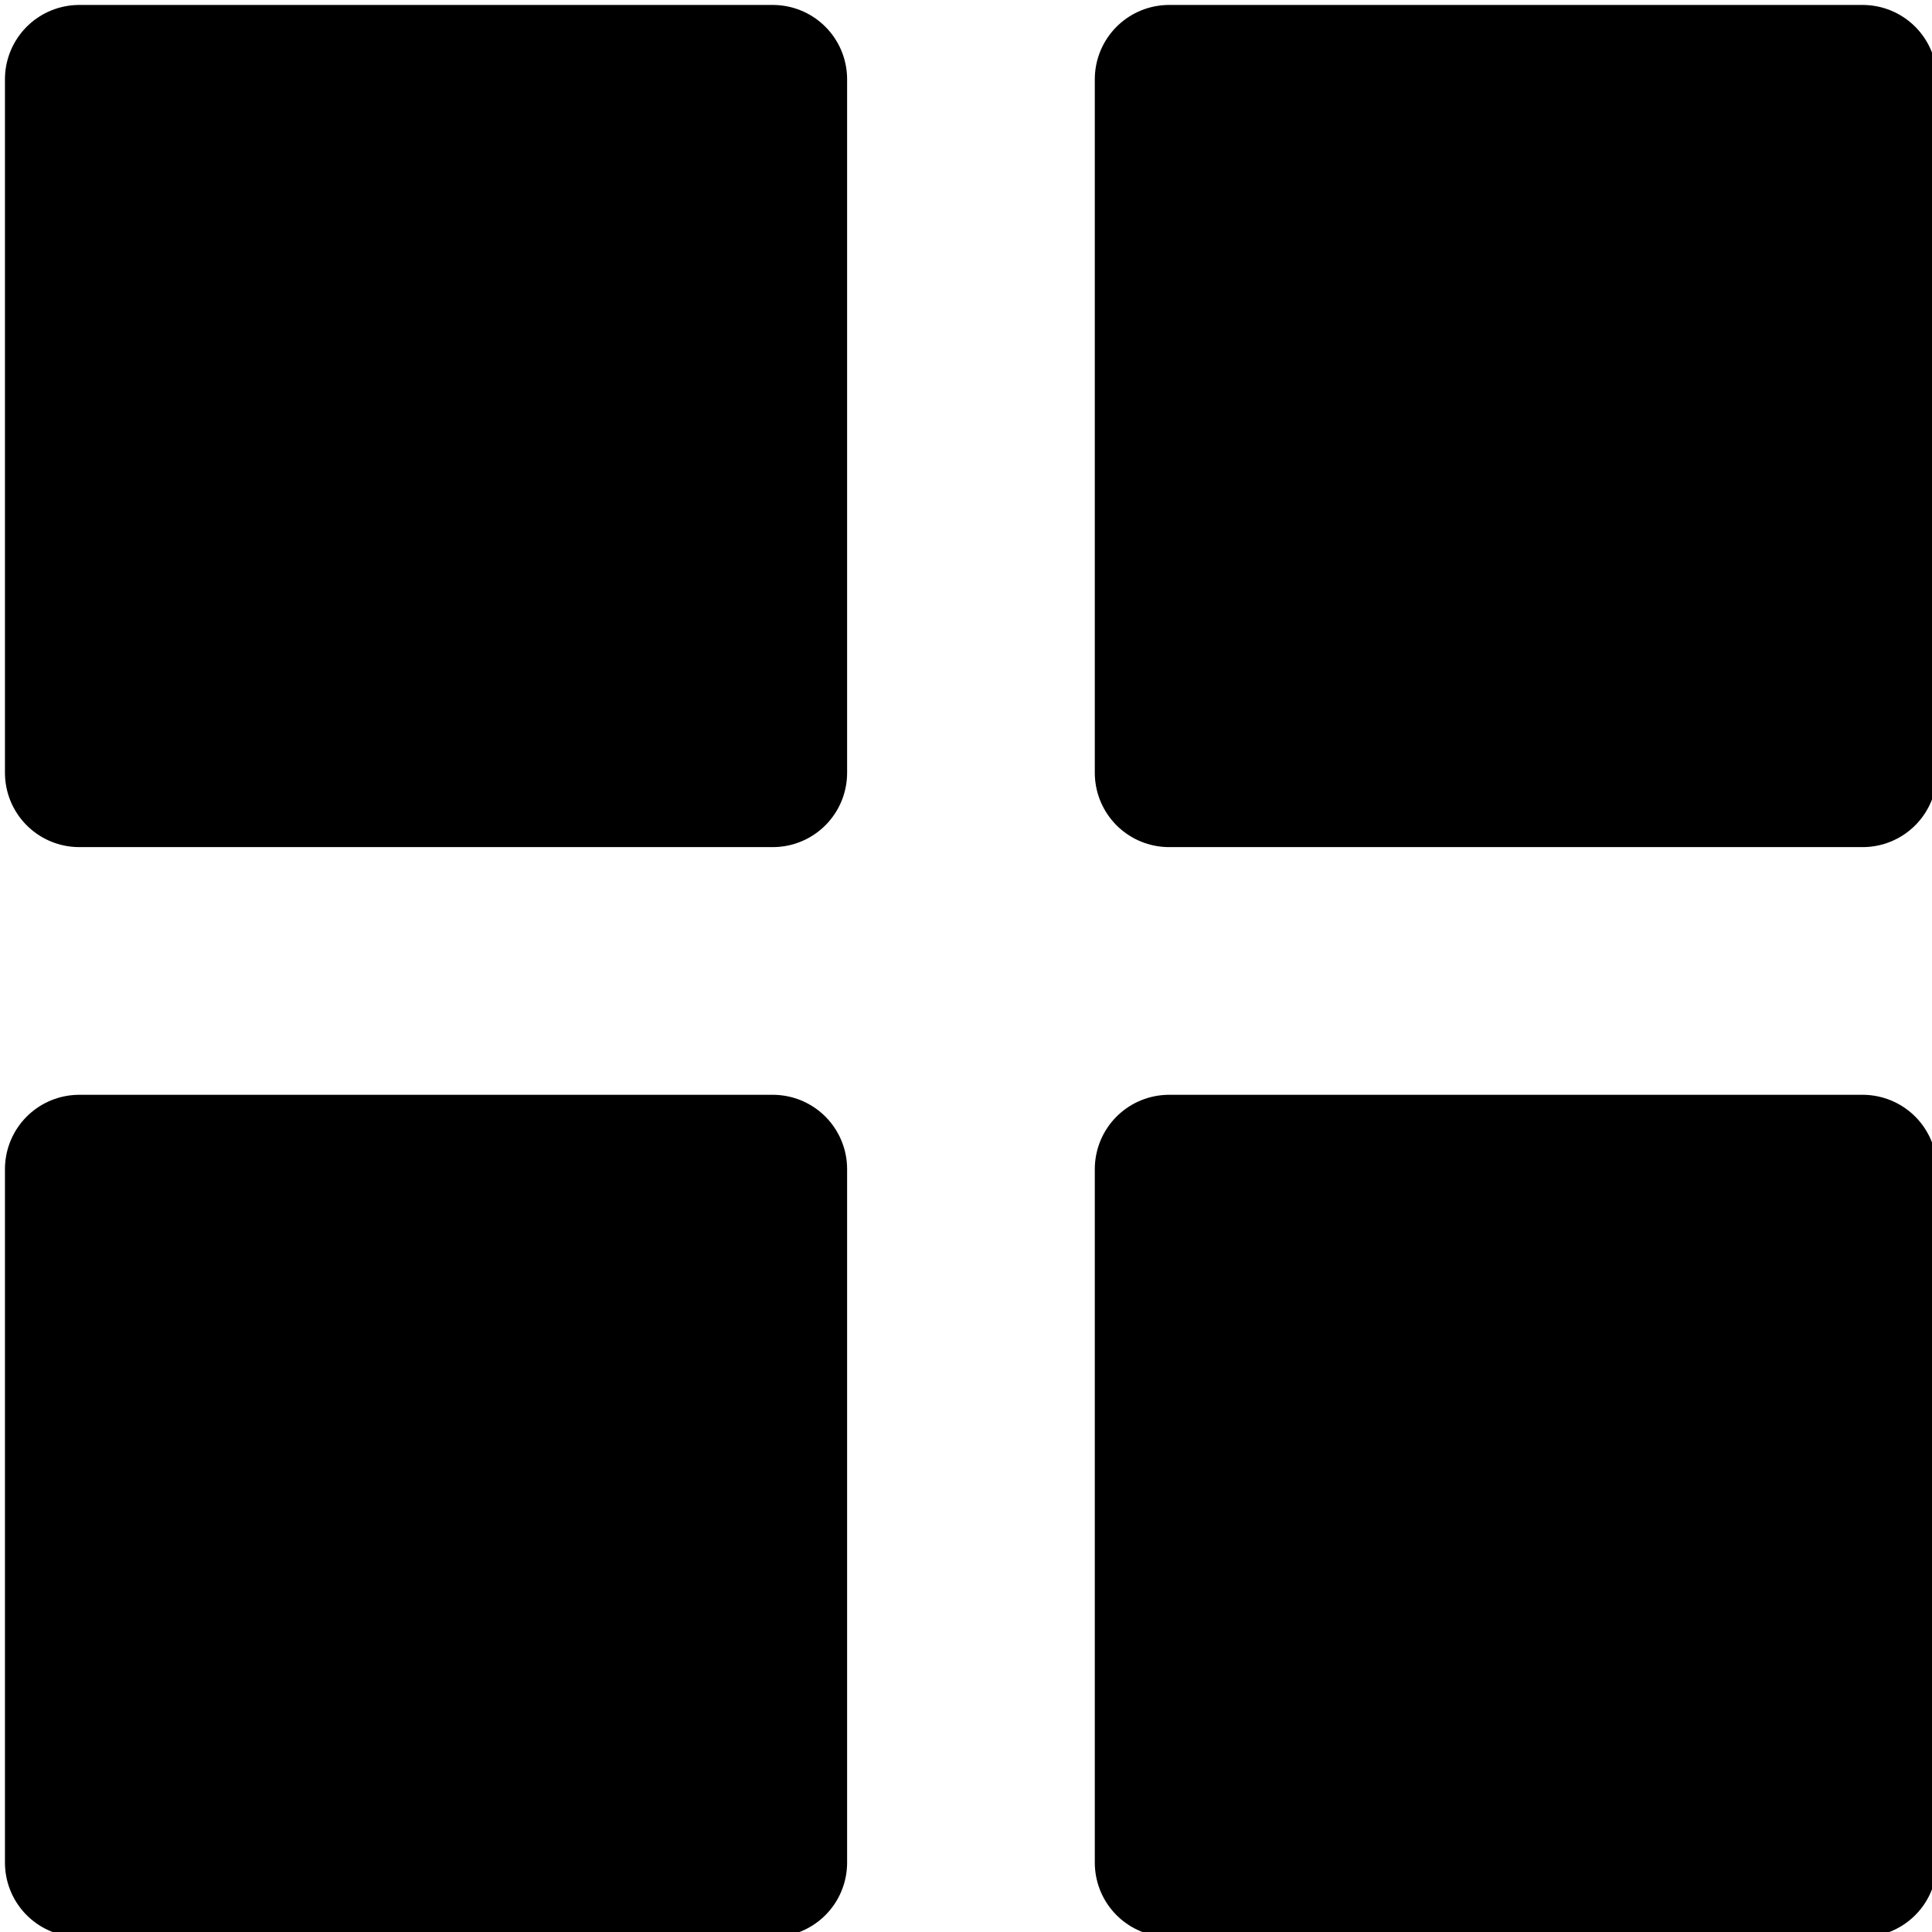 <?xml version="1.0" encoding="utf-8"?>
<!-- Generator: Adobe Illustrator 24.1.0, SVG Export Plug-In . SVG Version: 6.00 Build 0)  -->
<svg version="1.1" id="Layer_1" xmlns="http://www.w3.org/2000/svg" xmlns:xlink="http://www.w3.org/1999/xlink" x="0px" y="0px"
	 viewBox="0 0 19.5 19.5" style="enable-background:new 0 0 19.5 19.5;" xml:space="preserve">
<style type="text/css">
	.st0{stroke:#000000;stroke-width:1.5;stroke-linecap:round;stroke-linejoin:round;}
</style>
<path class="st0" d="M7.8,18.8h-7v-7h7V18.8z"/>
<path class="st0" d="M18.8,18.8h-7v-7h7V18.8z"/>
<path class="st0" d="M18.8,7.8h-7v-7h7V7.8z"/>
<path class="st0" d="M7.8,7.8h-7v-7h7V7.8z"/>
</svg>
